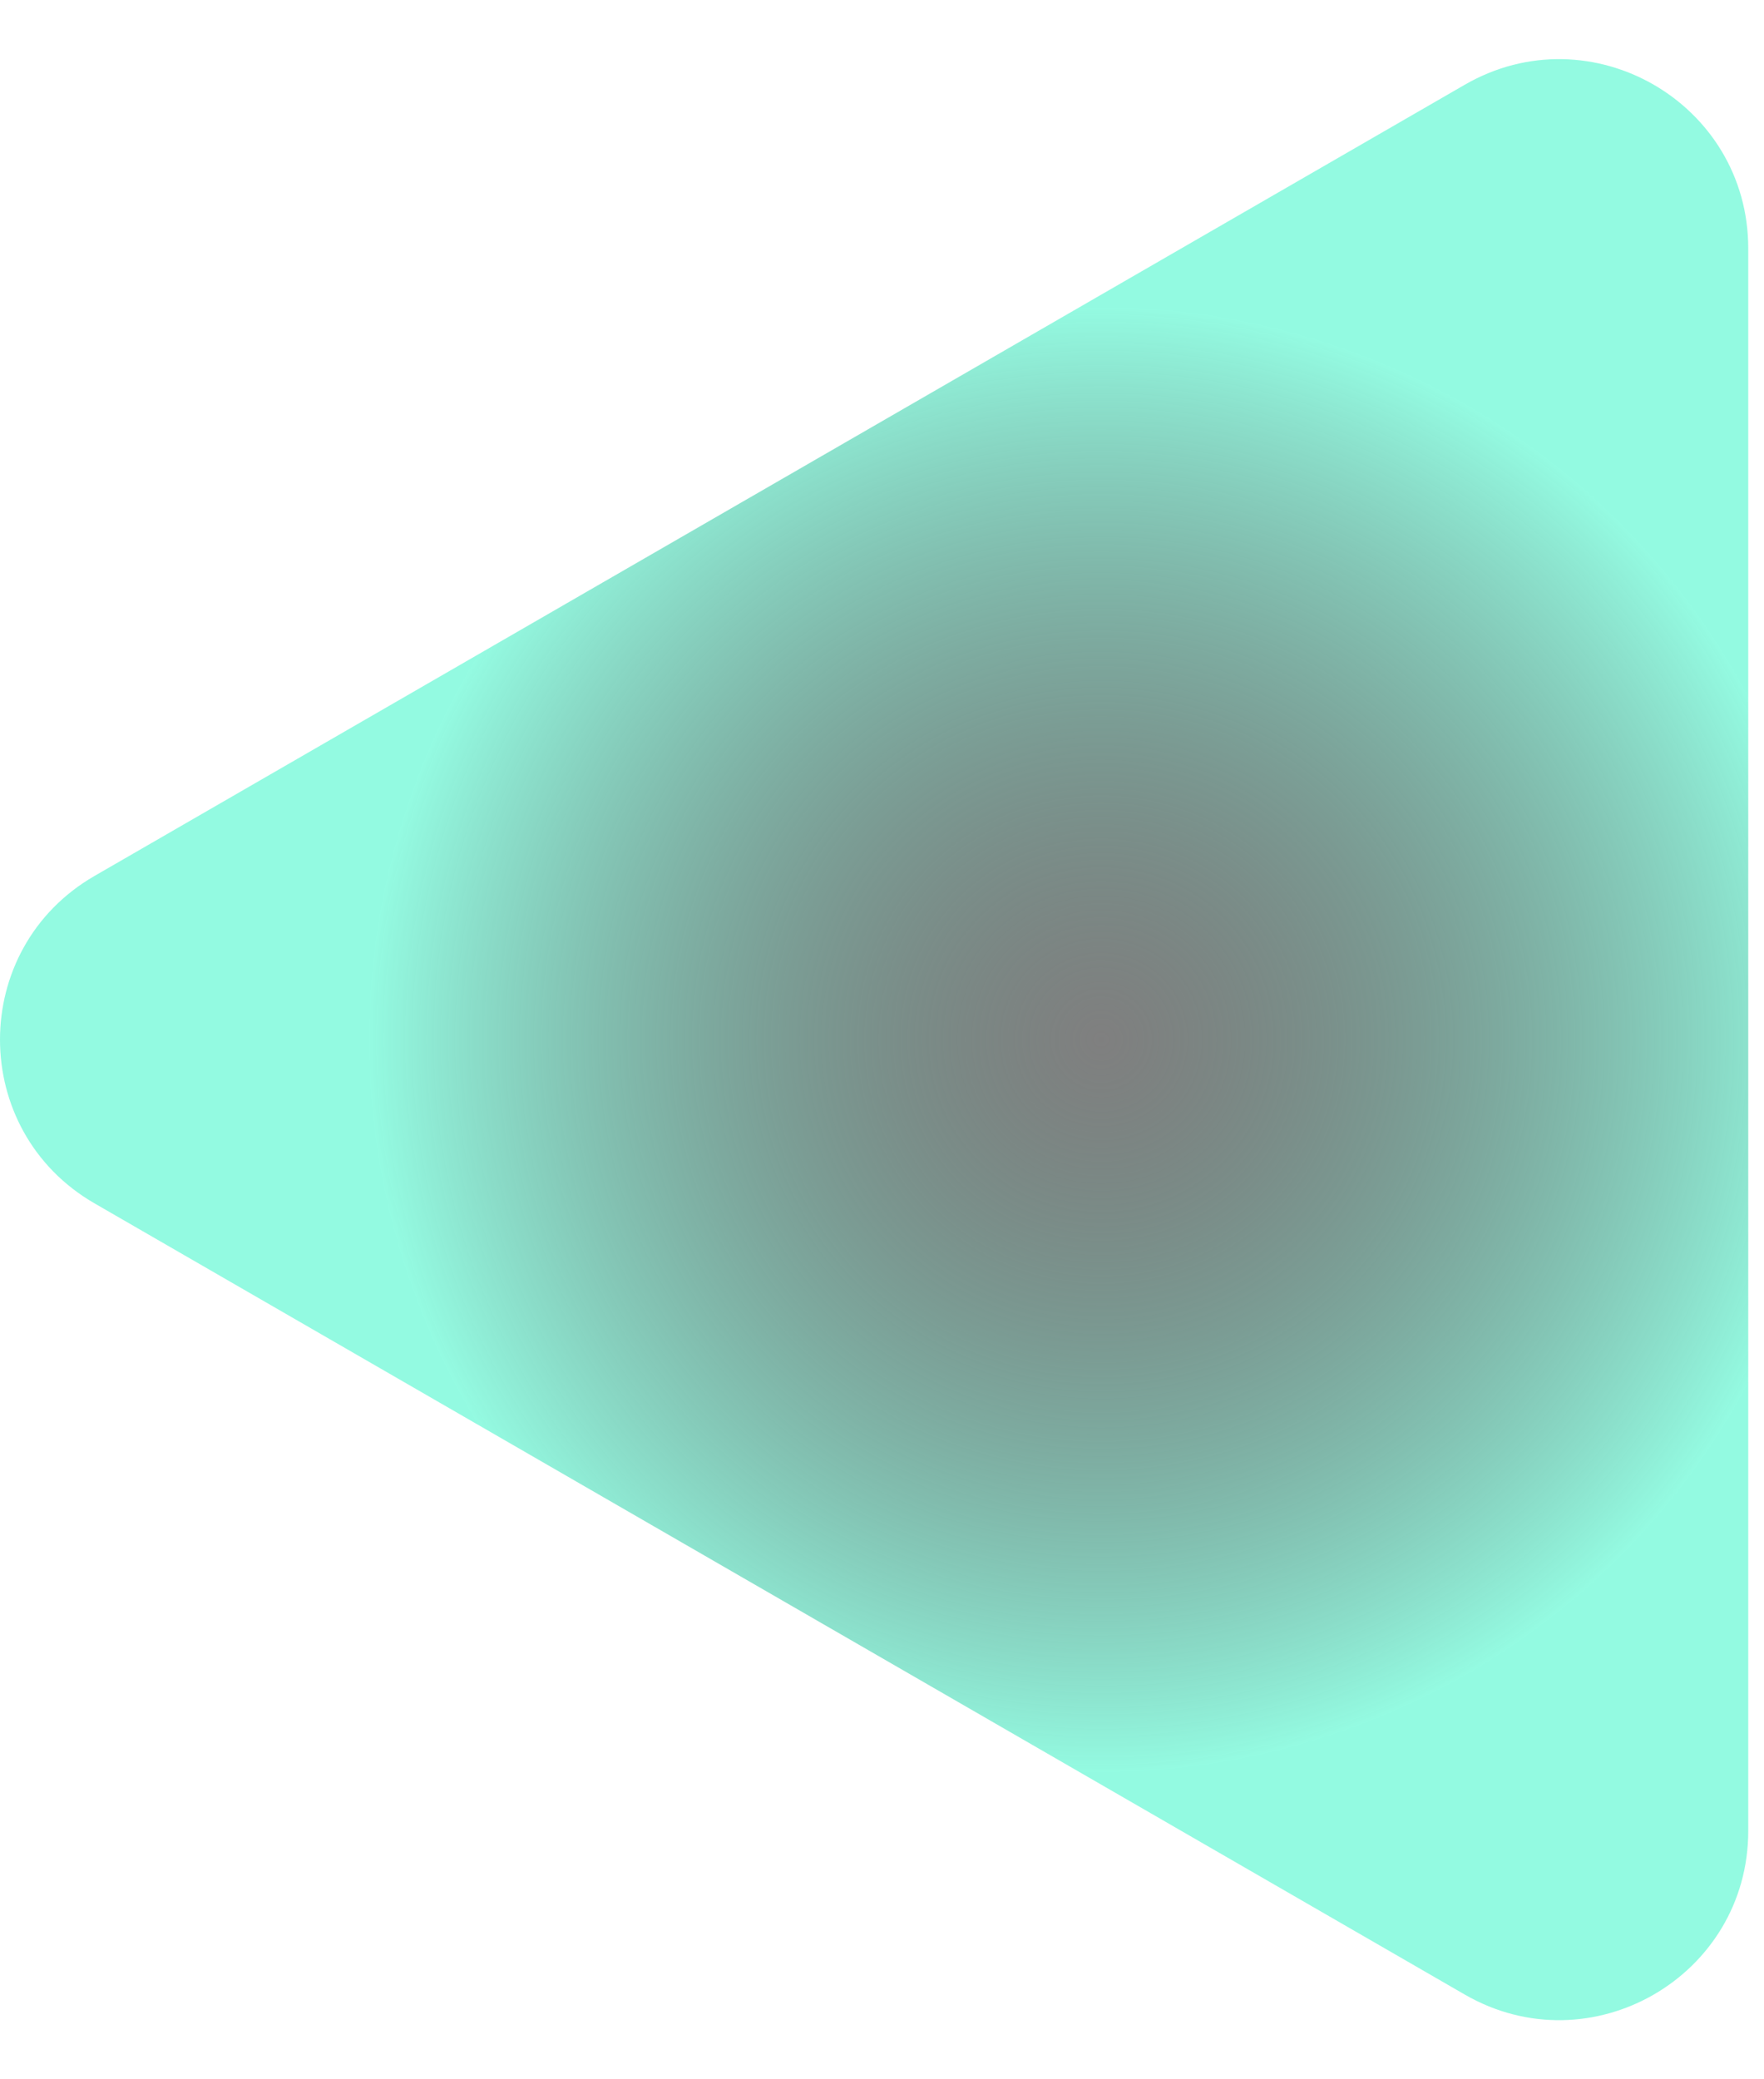 <svg width="28" height="33" viewBox="0 0 28 33" fill="none" xmlns="http://www.w3.org/2000/svg">
<path d="M1.5 13.902C-0.5 15.057 -0.5 17.943 1.5 19.098L23.25 31.655C25.25 32.81 27.75 31.367 27.75 29.057L27.75 3.943C27.75 1.633 25.25 0.19 23.25 1.345L1.5 13.902Z" fill="url(#paint0_angular_262_41)"/>
<defs>
<radialGradient id="paint0_angular_262_41" cx="0" cy="0" r="1" gradientUnits="userSpaceOnUse" gradientTransform="translate(17.5 16.5) rotate(90) scale(20.5)">
<stop stop-opacity="0.5"/>
<stop offset="0.57" stop-color="#88FADE" stop-opacity="0.9"/>
</radialGradient>
</defs>
</svg>
